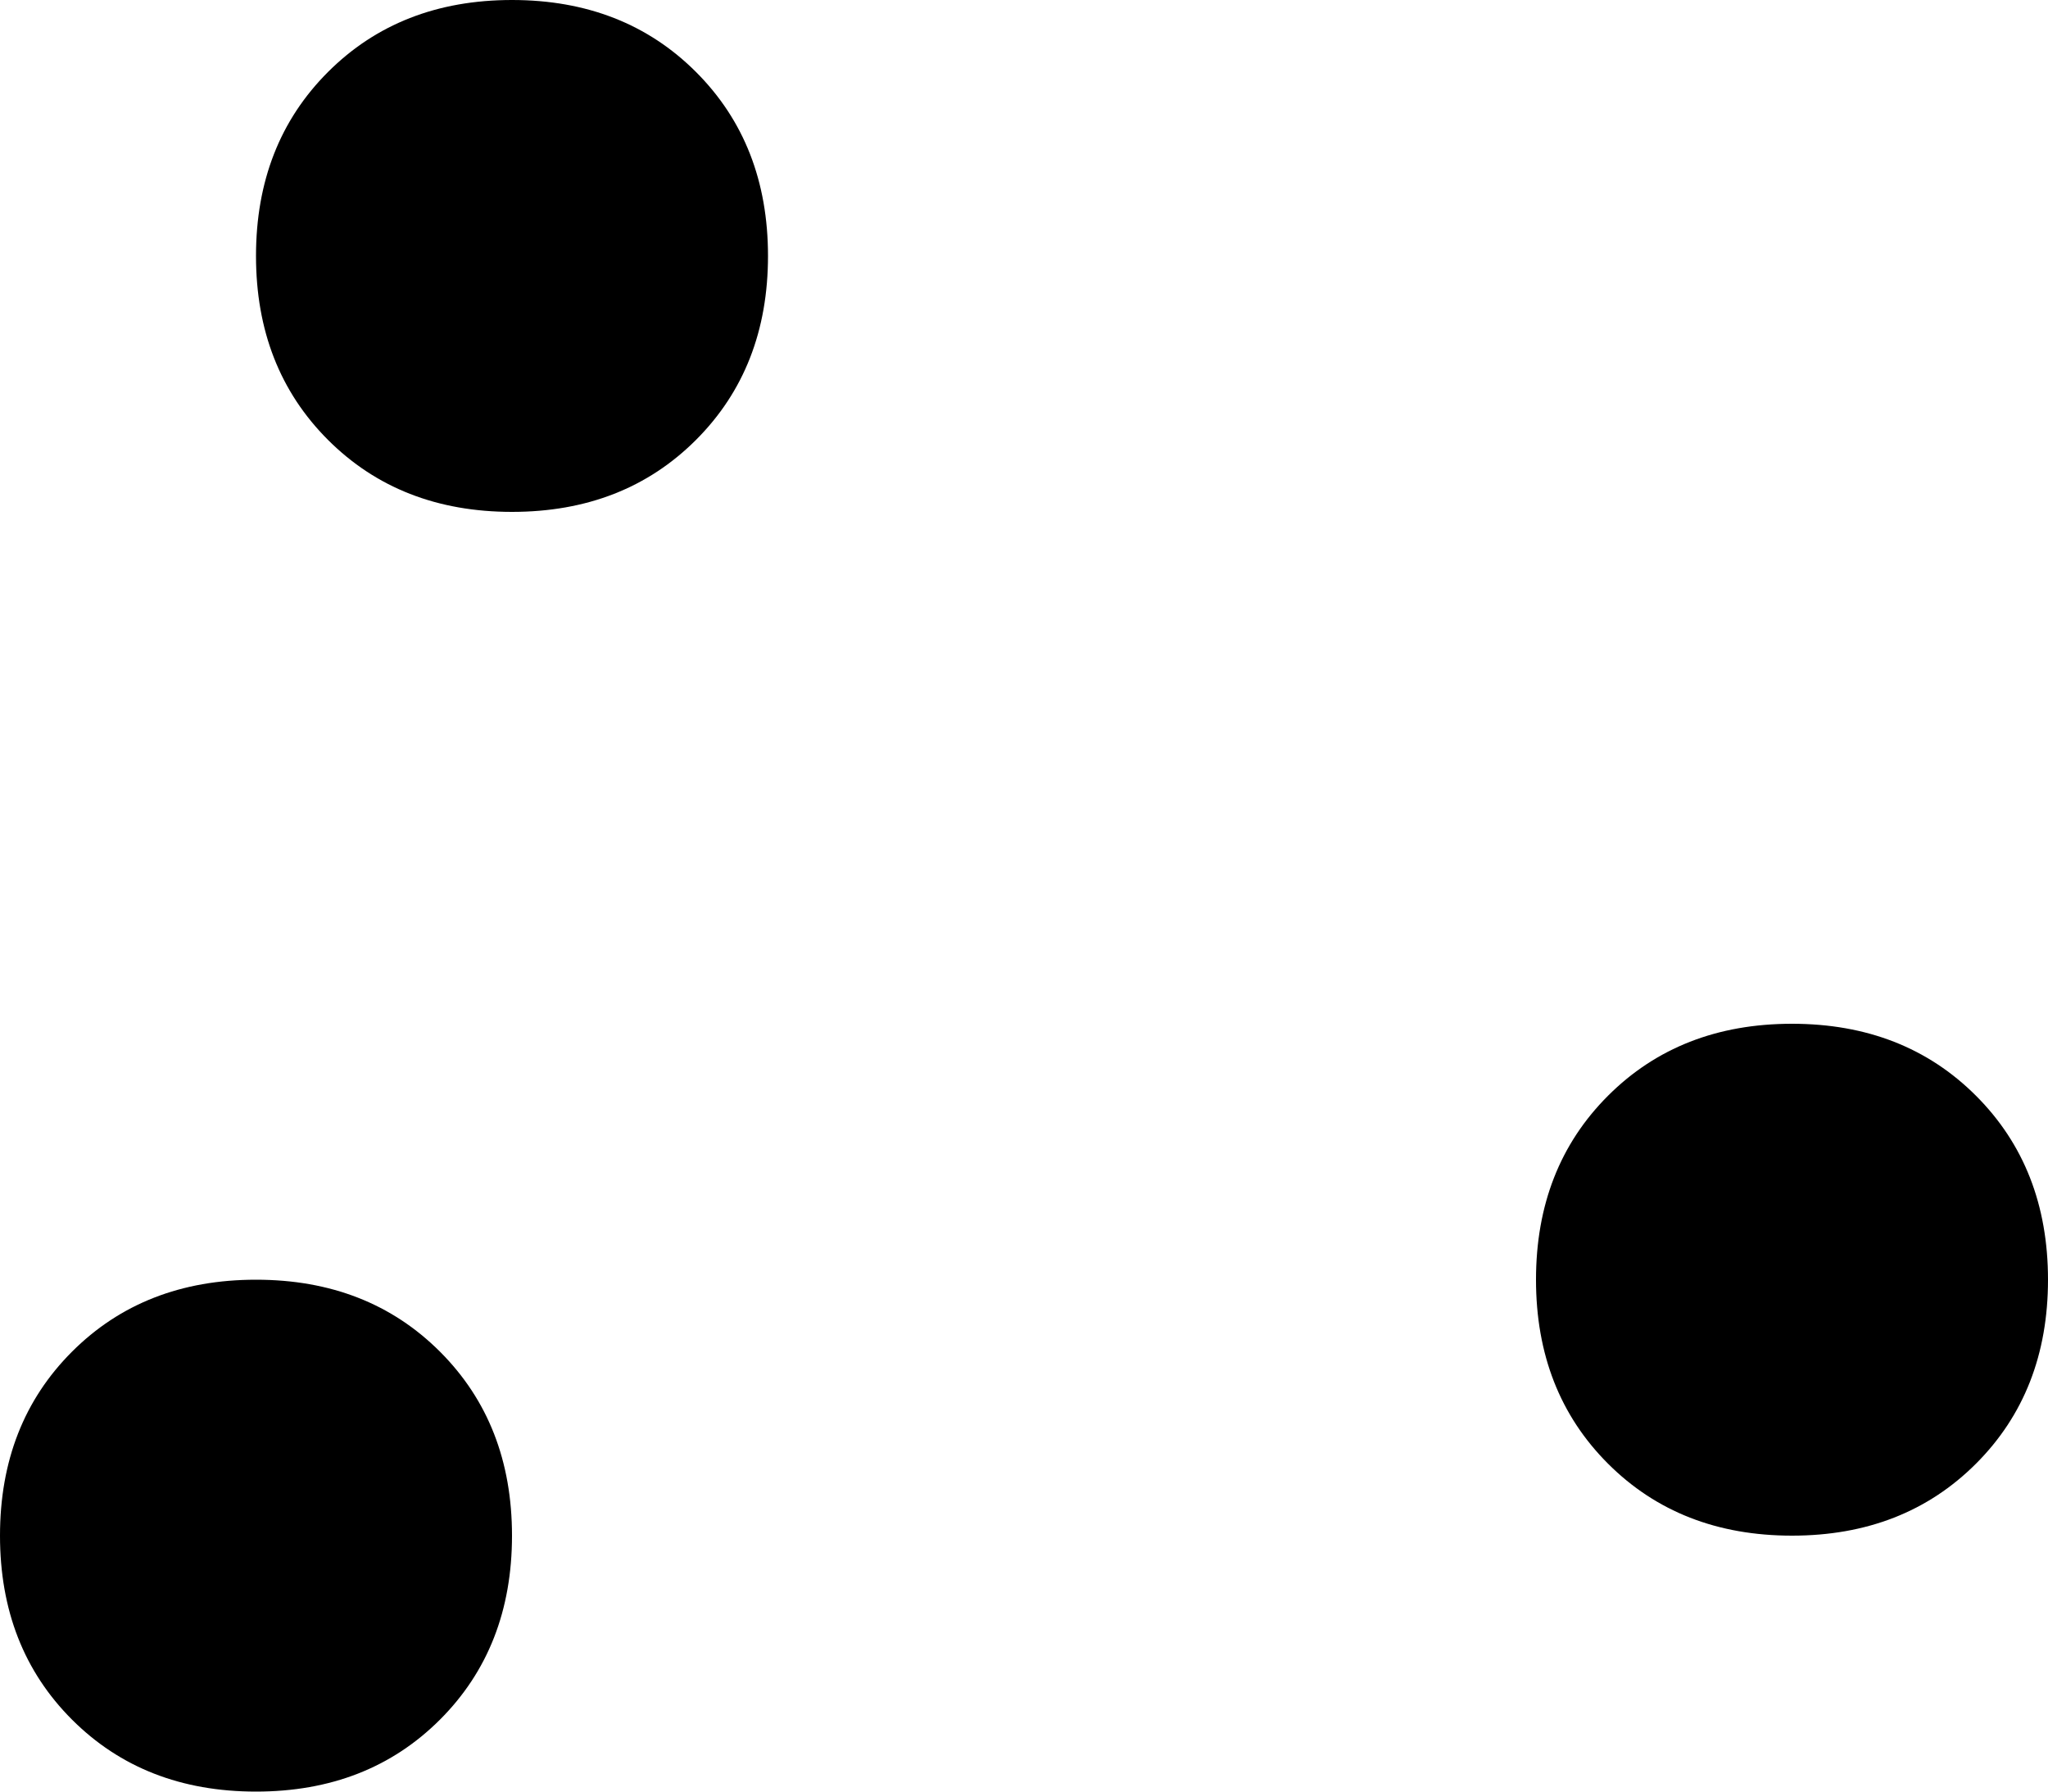 <svg xmlns="http://www.w3.org/2000/svg" viewBox="0 0 256 224">
    <path d="M 32 32 Q 32 18 41 9 L 41 9 Q 50 0 64 0 Q 78 0 87 9 Q 96 18 96 32 Q 96 46 87 55 Q 78 64 64 64 Q 50 64 41 55 Q 32 46 32 32 L 32 32 Z M 0 192 Q 0 178 9 169 L 9 169 Q 18 160 32 160 Q 46 160 55 169 Q 64 178 64 192 Q 64 206 55 215 Q 46 224 32 224 Q 18 224 9 215 Q 0 206 0 192 L 0 192 Z M 224 128 Q 238 128 247 137 L 247 137 Q 256 146 256 160 Q 256 174 247 183 Q 238 192 224 192 Q 210 192 201 183 Q 192 174 192 160 Q 192 146 201 137 Q 210 128 224 128 L 224 128 Z"/>
</svg>
